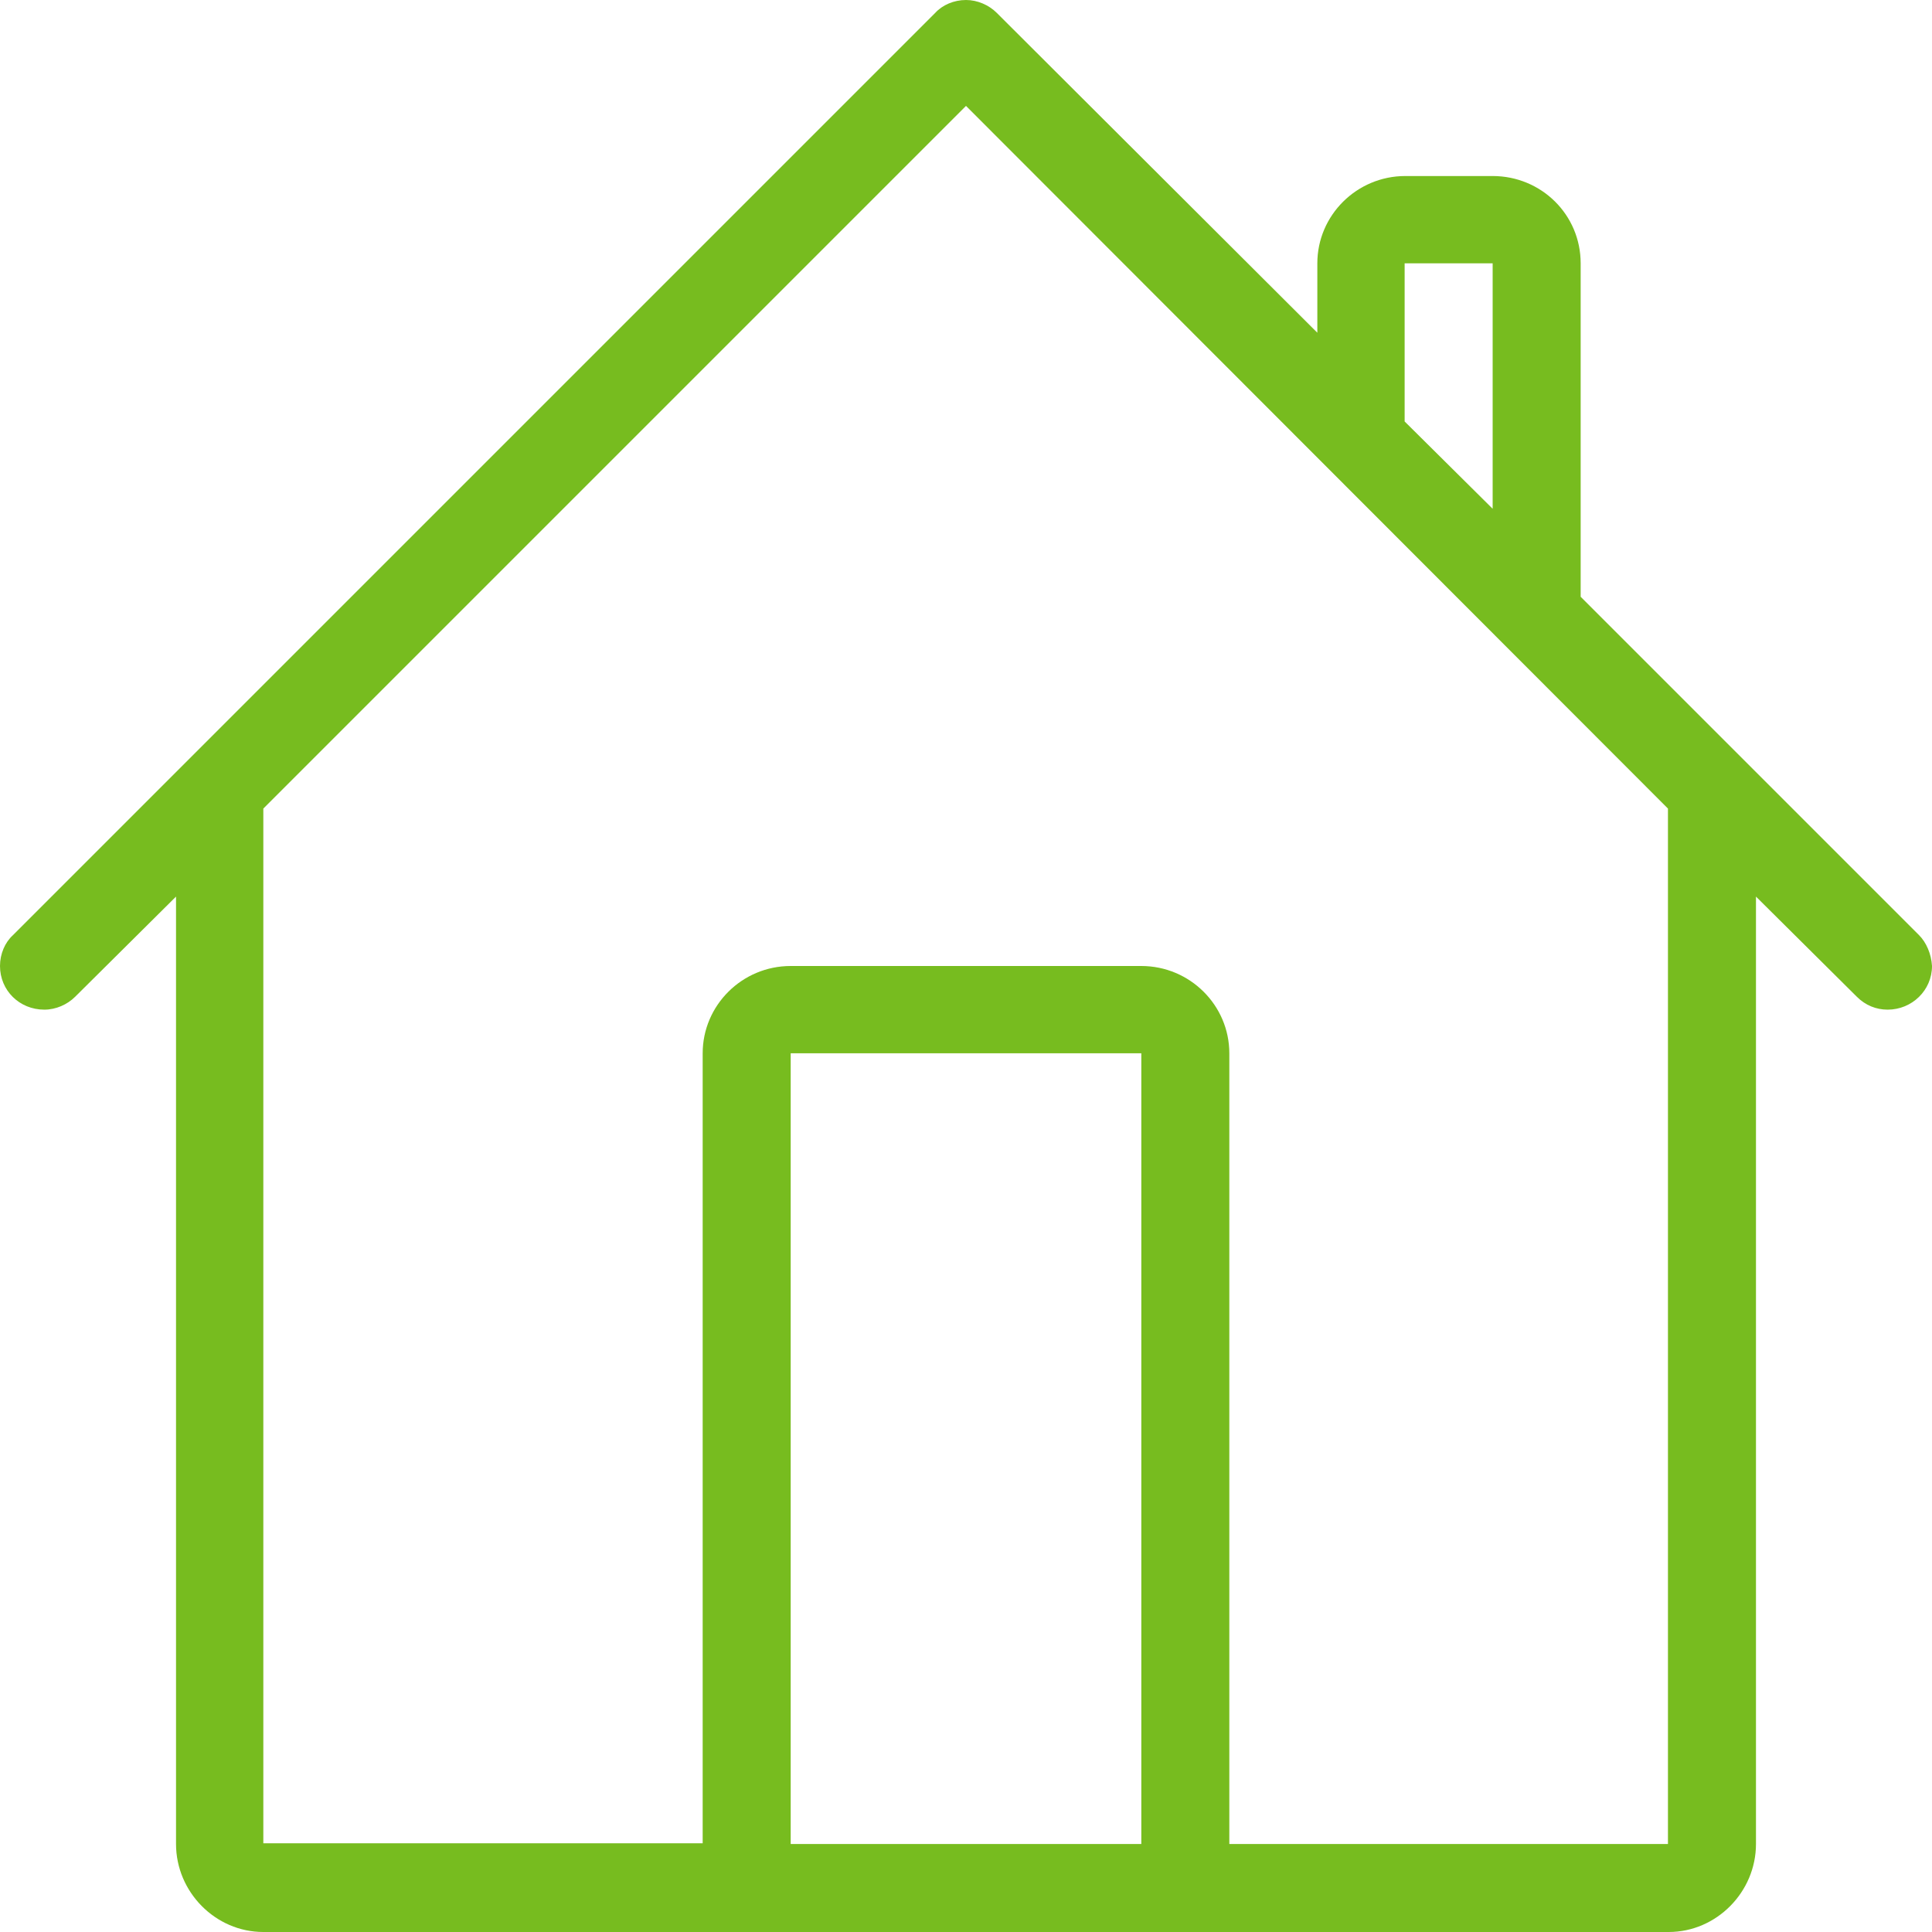 <svg id="SvgjsSvg1014" xmlns="http://www.w3.org/2000/svg" version="1.1" xmlns:xlink="http://www.w3.org/1999/xlink" xmlns:svgjs="http://svgjs.com/svgjs" width="27" height="27" viewBox="0 0 27 27"><title>Fill 1 Copy 3</title><desc>Created with Avocode.</desc><defs id="SvgjsDefs1015"></defs><path id="SvgjsPath1016" d="M67.31 263.77L61.18 263.77L61.18 252.72C61.18 252.05 60.63 251.5 59.95 251.5L55.05 251.5C54.37 251.5 53.82 252.05 53.82 252.72L53.82 263.76L47.68 263.76L47.68 249.3L57.5 239.48L67.31 249.3ZM55.05 252.72L59.95 252.72L59.95 263.77L55.05 263.77ZM63.63 241.68L64.86 241.68L64.86 245.11L63.63 243.89ZM66.09 246.34L66.09 241.68C66.09 241 65.54 240.46 64.86 240.46L63.64 240.46C62.96 240.46 62.41 241.01 62.41 241.68L62.41 242.65L57.93 238.18C57.82 238.07 57.66 238 57.5 238C57.33 238 57.17 238.07 57.07 238.18L44.18 251.07C44.07 251.17 44 251.33 44 251.5C44 251.84 44.27 252.11 44.62 252.11C44.78 252.11 44.94 252.04 45.05 251.93L46.46 250.53L46.46 263.77C46.46 264.44 47.01 265 47.68 265L67.32 265C67.99 265 68.54 264.44 68.54 263.77L68.54 250.53L69.95 251.93C70.07 252.05 70.22 252.11 70.38 252.11C70.72 252.11 71 251.84 71 251.5C70.99 251.33 70.92 251.17 70.82 251.07Z " fill="#77bc1f" fill-opacity="1" transform="matrix(1,0,0,1,-44,-238)"></path></svg>